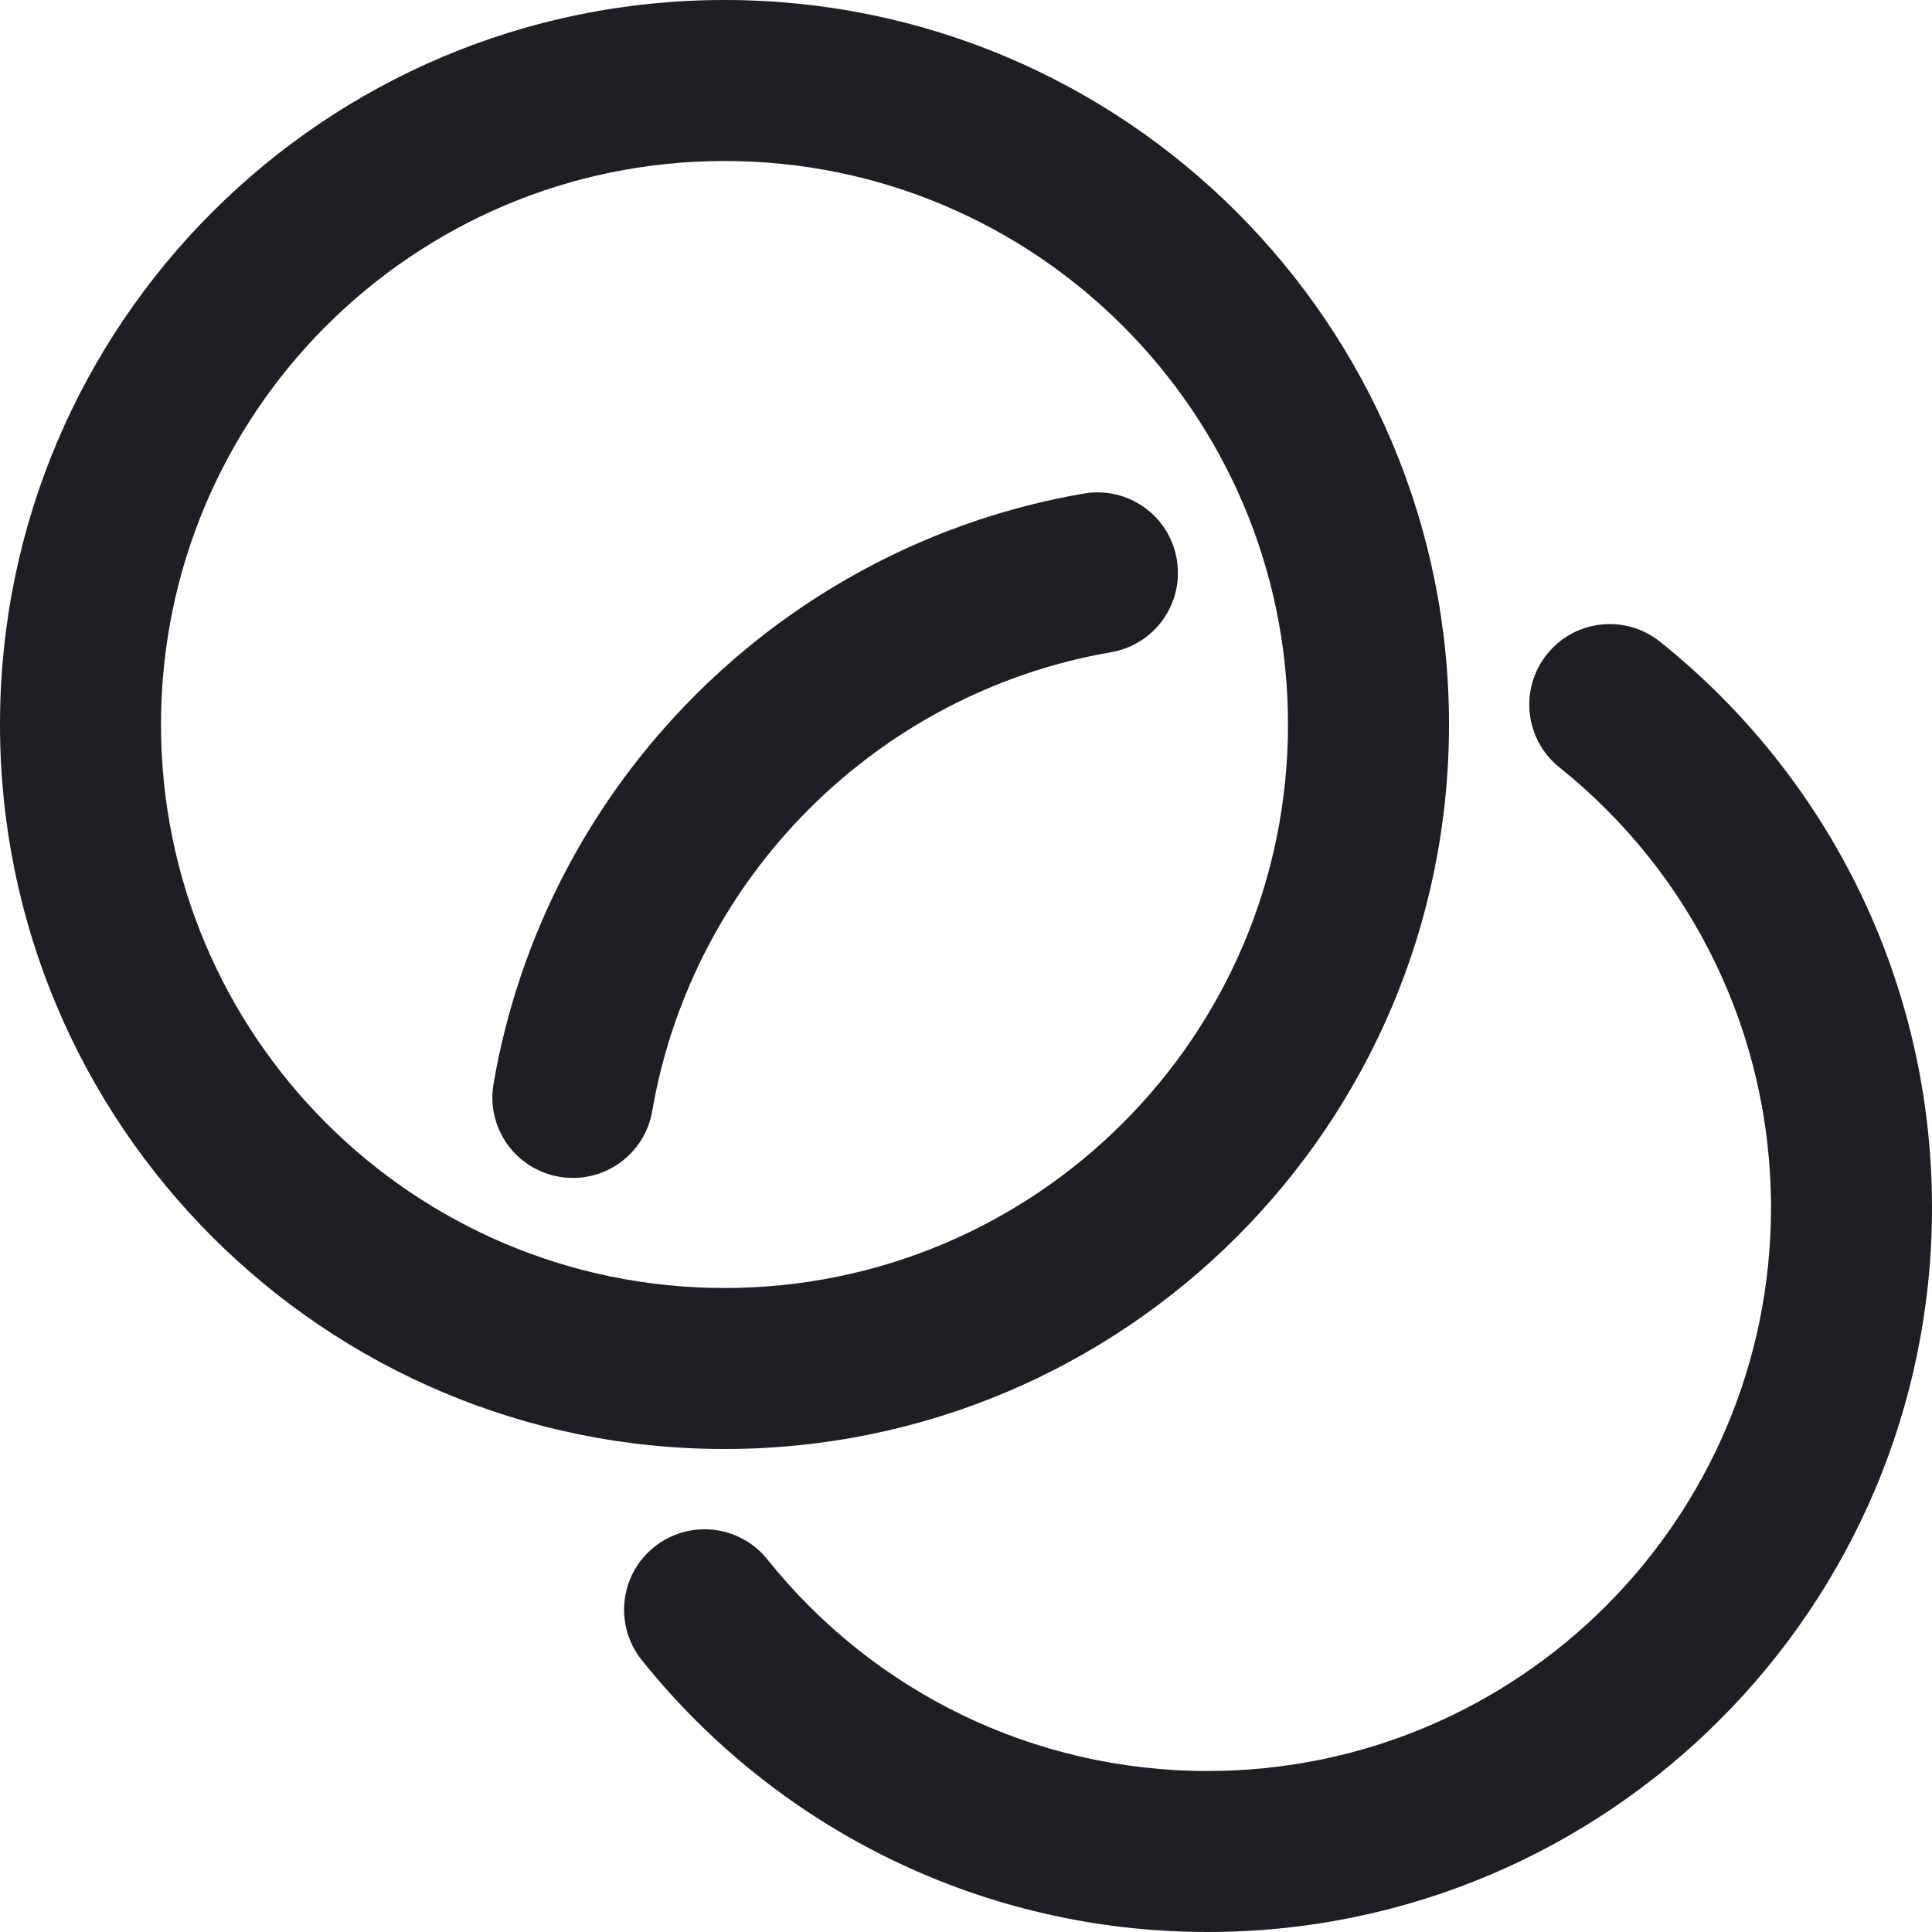 <svg id="meteor-icon-kit__regular-variants" viewBox="0 0 24 24" fill="none" xmlns="http://www.w3.org/2000/svg"><path fill-rule="evenodd" clip-rule="evenodd" d="M7.972 20.622C7.627 20.191 7.696 19.562 8.127 19.217C8.558 18.872 9.188 18.941 9.533 19.372C10.854 21.022 12.846 22 15 22C18.866 22 22 18.866 22 15C22 12.846 21.022 10.854 19.372 9.533C18.941 9.188 18.872 8.558 19.217 8.127C19.562 7.696 20.191 7.627 20.622 7.972C22.741 9.669 24 12.232 24 15C24 19.971 19.971 24 15 24C12.232 24 9.669 22.741 7.972 20.622ZM9 18C4.029 18 0 13.971 0 9C0 4.029 4.029 0 9 0C13.971 0 18 4.029 18 9C18 13.971 13.971 18 9 18ZM9 16C12.866 16 16 12.866 16 9C16 5.134 12.866 2 9 2C5.134 2 2 5.134 2 9C2 12.866 5.134 16 9 16ZM8.102 13.803C8.008 14.347 7.491 14.712 6.947 14.618C6.402 14.525 6.037 14.008 6.131 13.463C6.775 9.723 9.723 6.775 13.463 6.131C14.008 6.037 14.525 6.402 14.618 6.947C14.712 7.491 14.347 8.008 13.803 8.102C10.897 8.602 8.602 10.897 8.102 13.803Z" fill="#1E1E24"/></svg>